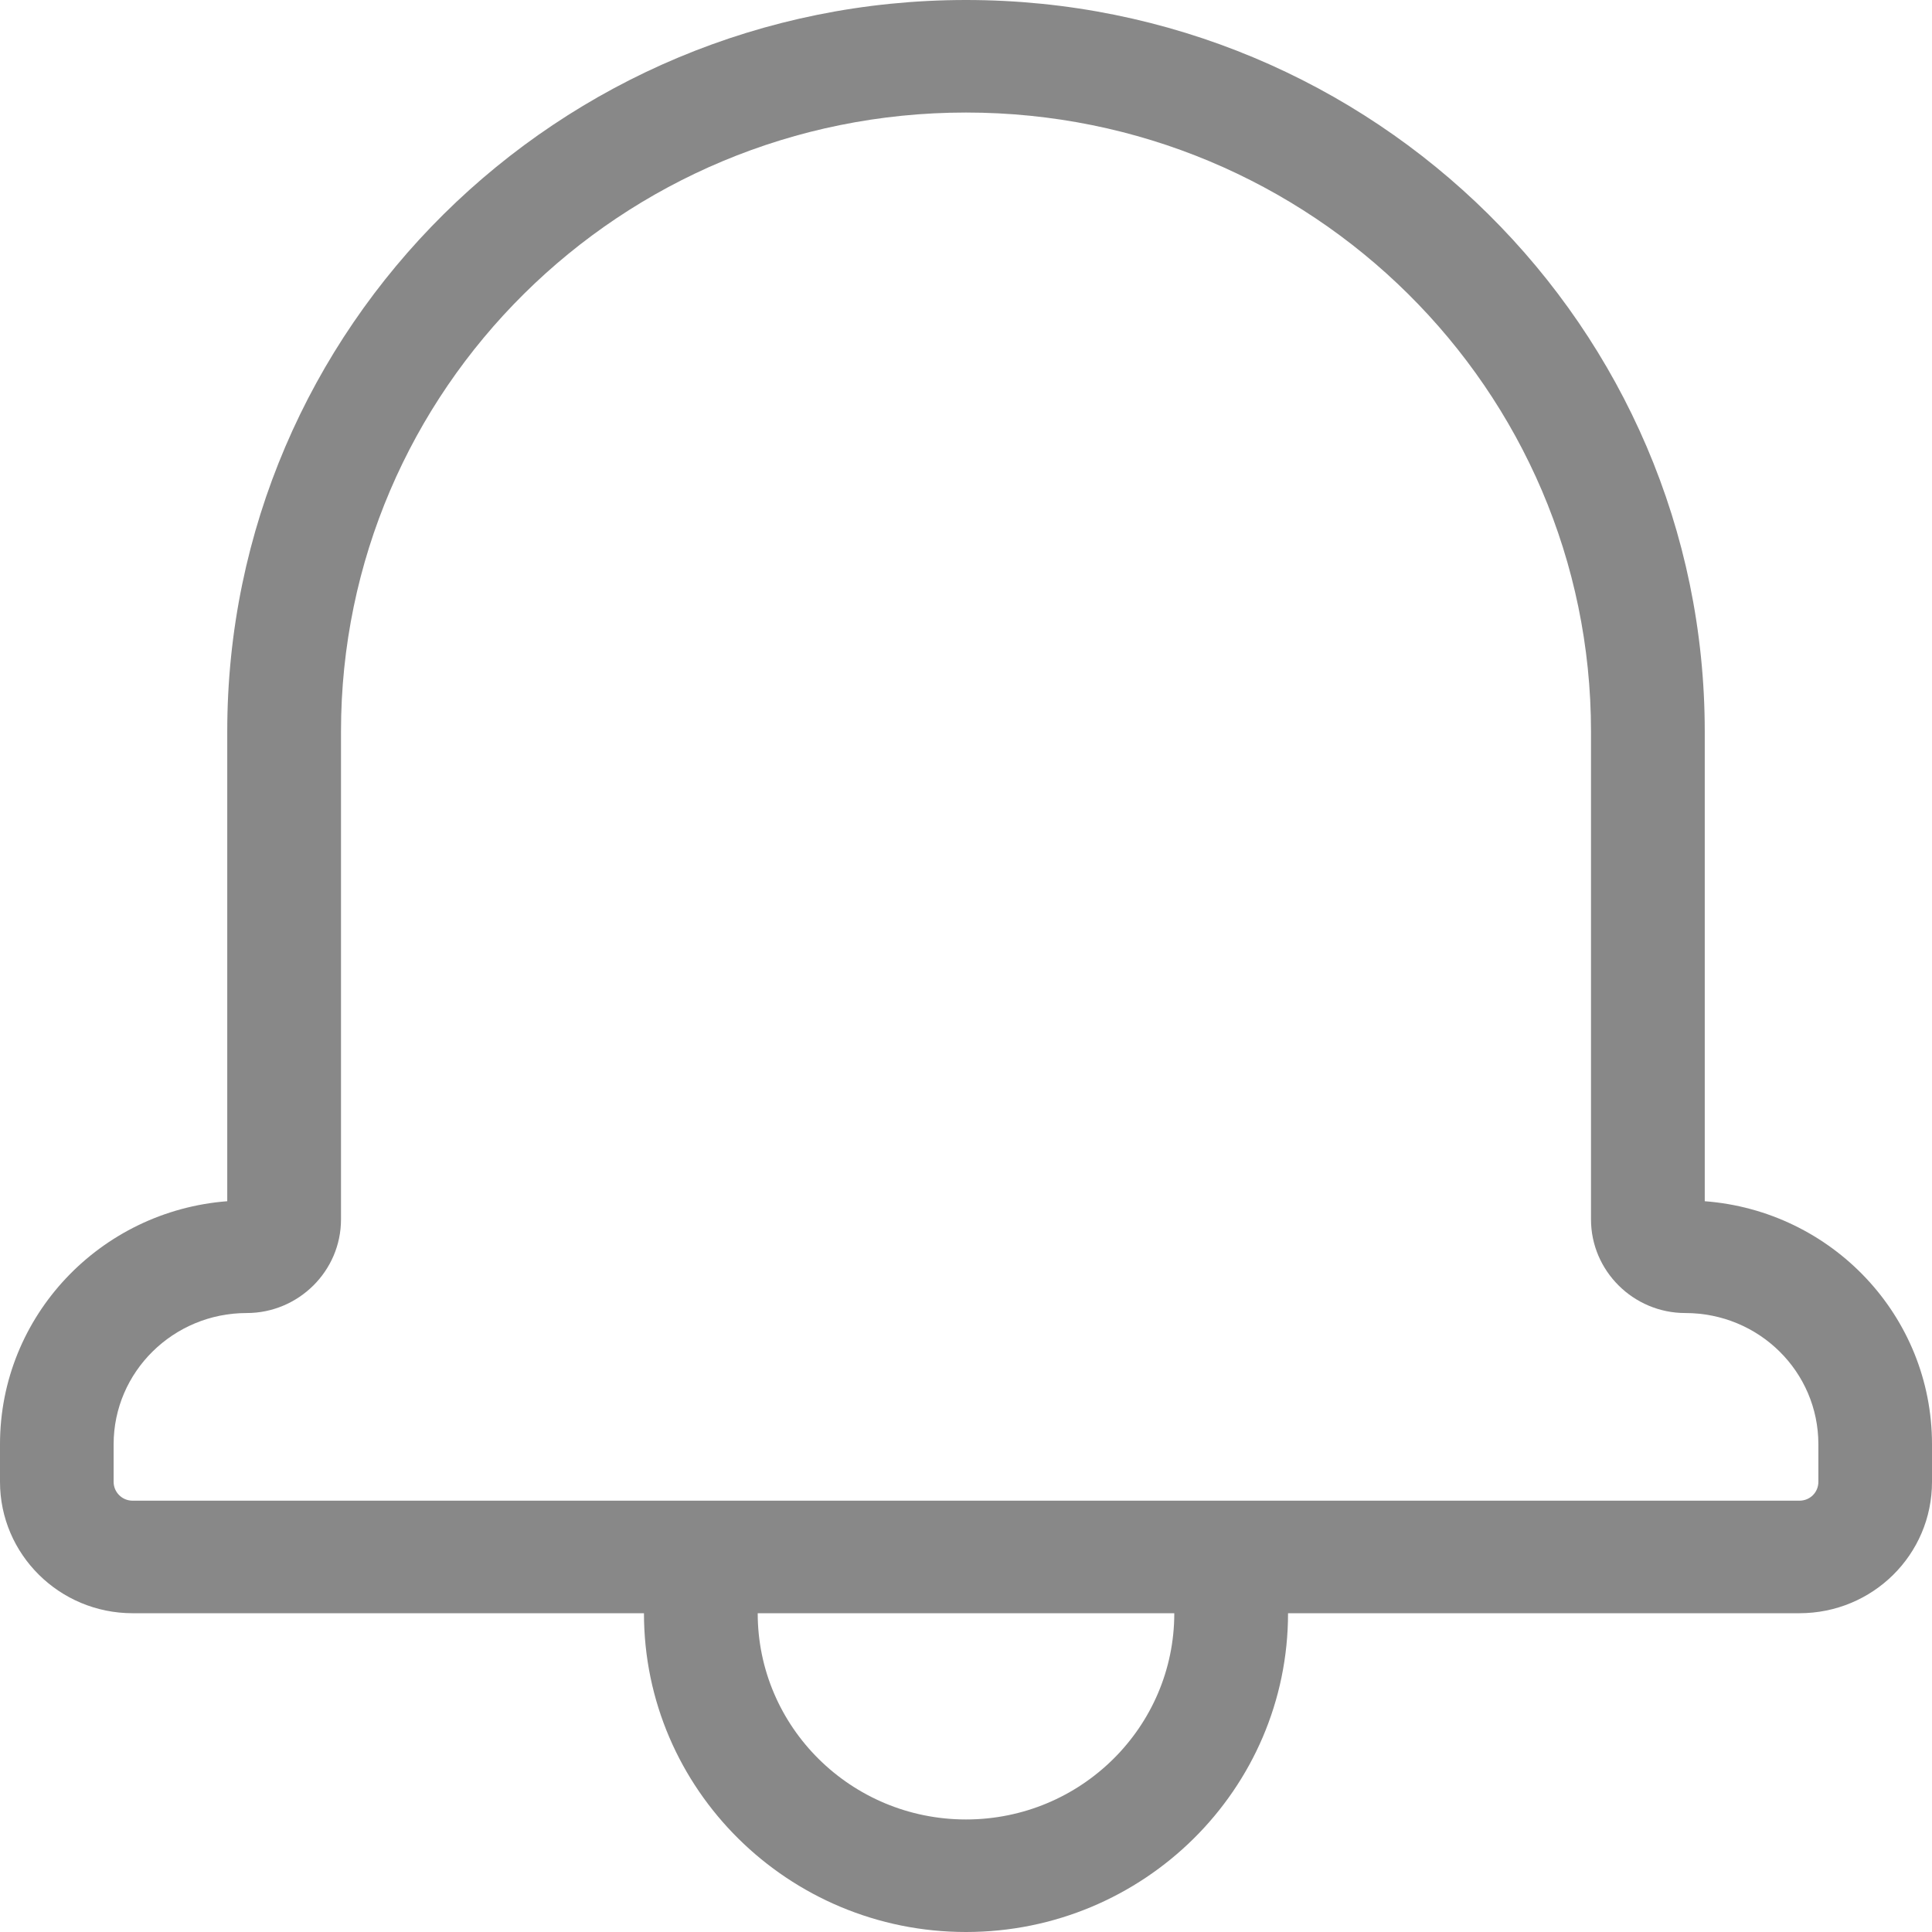 <?xml version="1.0" encoding="UTF-8"?>
<svg width="16px" height="16px" viewBox="0 0 16 16" version="1.1" xmlns="http://www.w3.org/2000/svg" xmlns:xlink="http://www.w3.org/1999/xlink">
    <!-- Generator: Sketch 48.2 (47327) - http://www.bohemiancoding.com/sketch -->
    <title>Page 1</title>
    <desc>Created with Sketch.</desc>
    <defs></defs>
    <g id="控制面板" stroke="none" stroke-width="1" fill="none" fill-rule="evenodd" transform="translate(-458, -103)">
        <g id="Group-7" transform="translate(0, 81)" fill="#888888">
            <g id="Group-29" transform="translate(458, 20)">
                <path d="M5.333,15.36 L6.275,15.36 C6.275,16.303 7.048,17.068 8,17.068 C8.952,17.068 9.725,16.303 9.725,15.36 L10.667,15.36 C10.667,16.817 9.472,18 8,18 C6.528,18 5.333,16.817 5.333,15.36 Z M16,13.961 L16,14.272 C16,14.876 15.508,15.36 14.902,15.36 L1.098,15.36 C0.492,15.36 0,14.872 0,14.272 L0,13.961 C0,12.898 0.83,12.029 1.882,11.948 L1.882,8.058 C1.882,4.712 4.621,2 8,2 C11.379,2 14.118,4.712 14.118,8.058 L14.118,11.948 C15.172,12.028 16,12.898 16,13.961 Z M13.957,12.874 C13.526,12.874 13.176,12.524 13.176,12.099 L13.176,8.058 C13.176,5.227 10.86,2.932 8,2.932 C5.14,2.932 2.824,5.227 2.824,8.058 L2.824,12.099 C2.824,12.526 2.472,12.874 2.043,12.874 C1.435,12.874 0.941,13.361 0.941,13.961 L0.941,14.272 C0.941,14.358 1.011,14.428 1.098,14.428 L14.902,14.428 C14.99,14.428 15.059,14.359 15.059,14.272 L15.059,13.961 C15.059,13.359 14.567,12.874 13.957,12.874 Z" id="Page-1"></path>
            </g>
        </g>
    </g>
</svg>